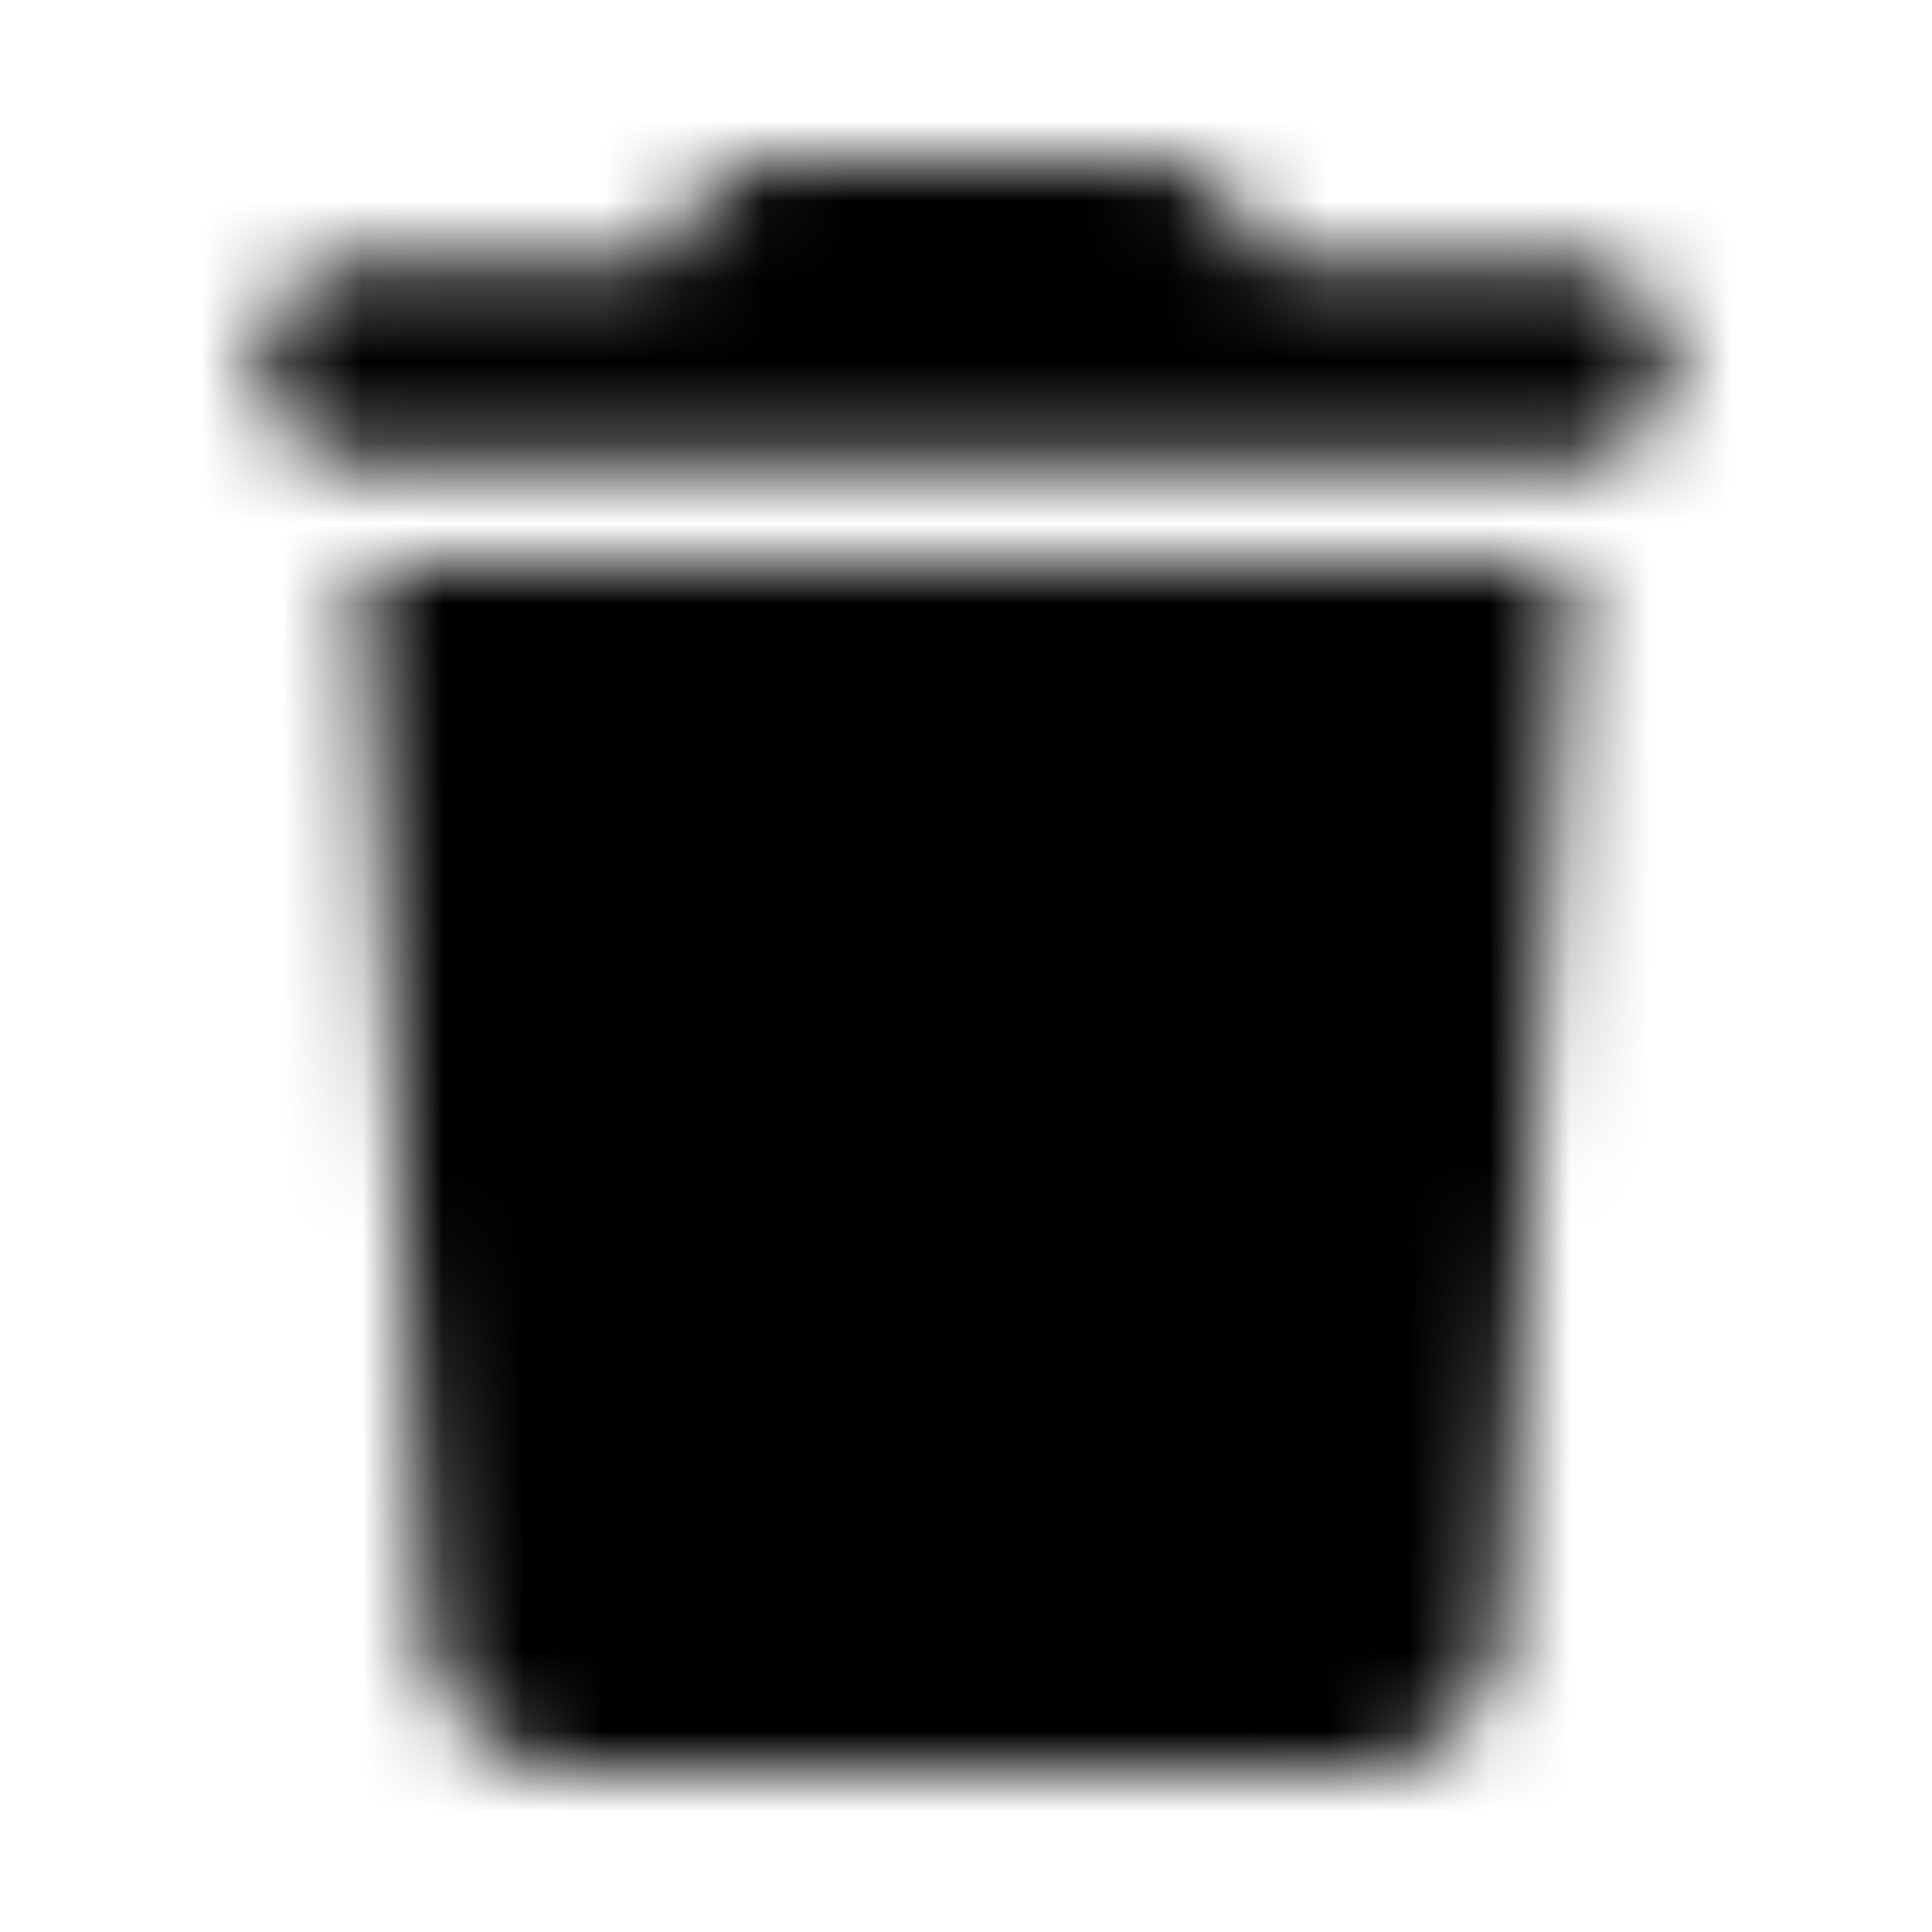 <svg xmlns="http://www.w3.org/2000/svg" width="24" height="24" fill="currentColor" class="icon-trash-solid" viewBox="0 0 24 24">
  <mask id="a" width="18" height="20" x="3" y="2" maskUnits="userSpaceOnUse" style="mask-type:alpha">
    <path d="M8.523 2.703C8.72 2.273 9.148 2 9.617 2h4.727c.469 0 .898.273 1.094.703l.312.547h3.75c.664 0 1.25.586 1.25 1.25 0 .703-.586 1.25-1.25 1.25h-15c-.703 0-1.25-.547-1.25-1.25 0-.664.547-1.25 1.25-1.25h3.75zM19.5 7l-.86 13.242C18.603 21.258 17.782 22 16.767 22h-9.57c-1.016 0-1.837-.742-1.876-1.758L4.5 7z"/>
  </mask>
  <g mask="url(#a)">
    <path d="M0 0h24v24H0z"/>
  </g>
</svg>